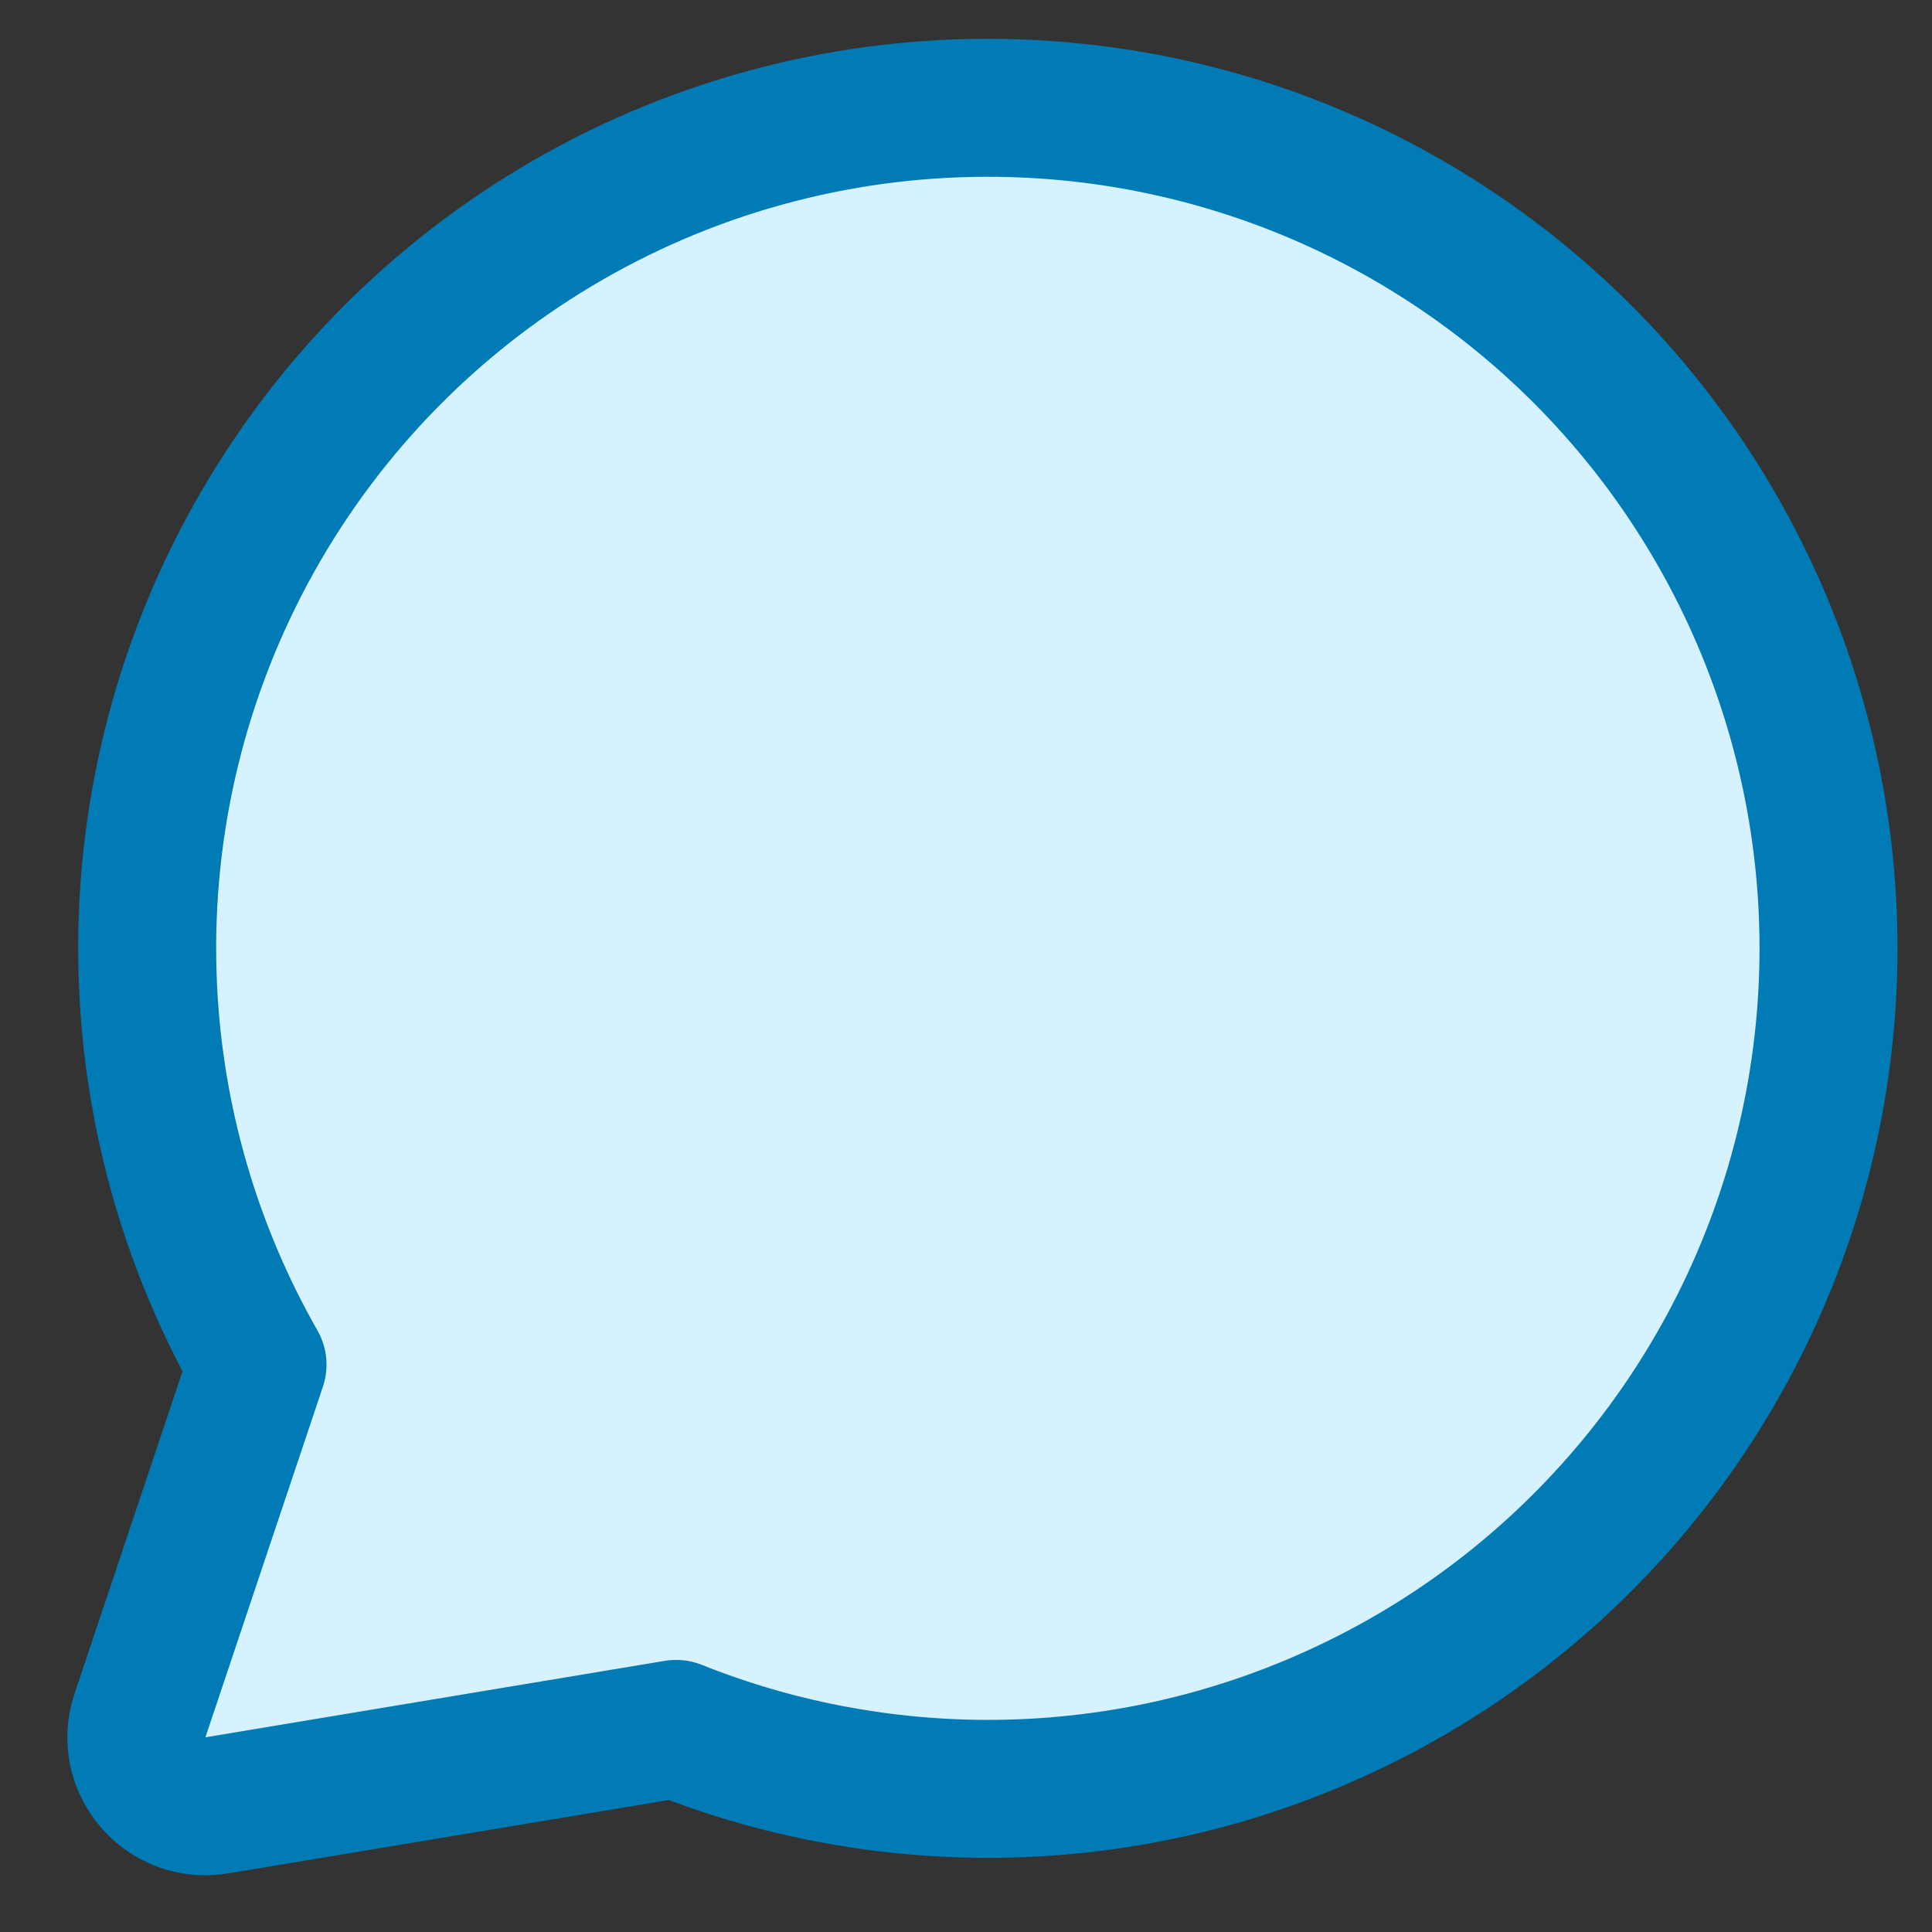 <svg width="24" height="24" viewBox="0 0 24 24" fill="none" xmlns="http://www.w3.org/2000/svg">
<rect x="0" y="0" width="24" height="24" fill="#333333" stroke="none"/>
<g clip-path="url(#clip0_3512_3657)">
<path d="M6.904 2.823C8.524 1.852 10.378 1.339 12.266 1.339C13.838 1.338 15.389 1.691 16.805 2.373C18.221 3.056 19.464 4.048 20.443 5.278C21.421 6.508 22.11 7.942 22.457 9.475C22.804 11.008 22.8 12.599 22.447 14.13C22.093 15.661 21.398 17.093 20.414 18.318C19.43 19.543 18.183 20.531 16.764 21.206C15.345 21.883 13.792 22.23 12.221 22.222C10.909 22.215 9.613 21.962 8.399 21.477L2.692 22.427C2.055 22.533 1.533 21.922 1.739 21.309L3.199 16.952C2.385 15.525 1.918 13.924 1.84 12.277C1.75 10.39 2.173 8.515 3.065 6.85C3.957 5.185 5.284 3.793 6.904 2.823Z" fill="#D6F2FF"/>
<path d="M6.904 2.823C8.524 1.852 10.378 1.339 12.266 1.339C13.838 1.338 15.389 1.691 16.805 2.373C18.221 3.056 19.464 4.048 20.443 5.278C21.421 6.508 22.11 7.942 22.457 9.475C22.804 11.008 22.8 12.599 22.447 14.13C22.093 15.661 21.398 17.093 20.414 18.318C19.43 19.543 18.183 20.531 16.764 21.206C15.345 21.883 13.792 22.23 12.221 22.222C10.909 22.215 9.613 21.962 8.399 21.477L2.692 22.427C2.055 22.533 1.533 21.922 1.739 21.309L3.199 16.952C2.385 15.525 1.918 13.924 1.84 12.277C1.75 10.39 2.173 8.515 3.065 6.85C3.957 5.185 5.284 3.793 6.904 2.823Z" stroke="#007BB5" stroke-width="1.714" stroke-linecap="round" stroke-linejoin="round"/>
</g>
<defs>
<clipPath id="clip0_3512_3657">
<rect width="24" height="24" fill="white"/>
</clipPath>
</defs>
</svg>
